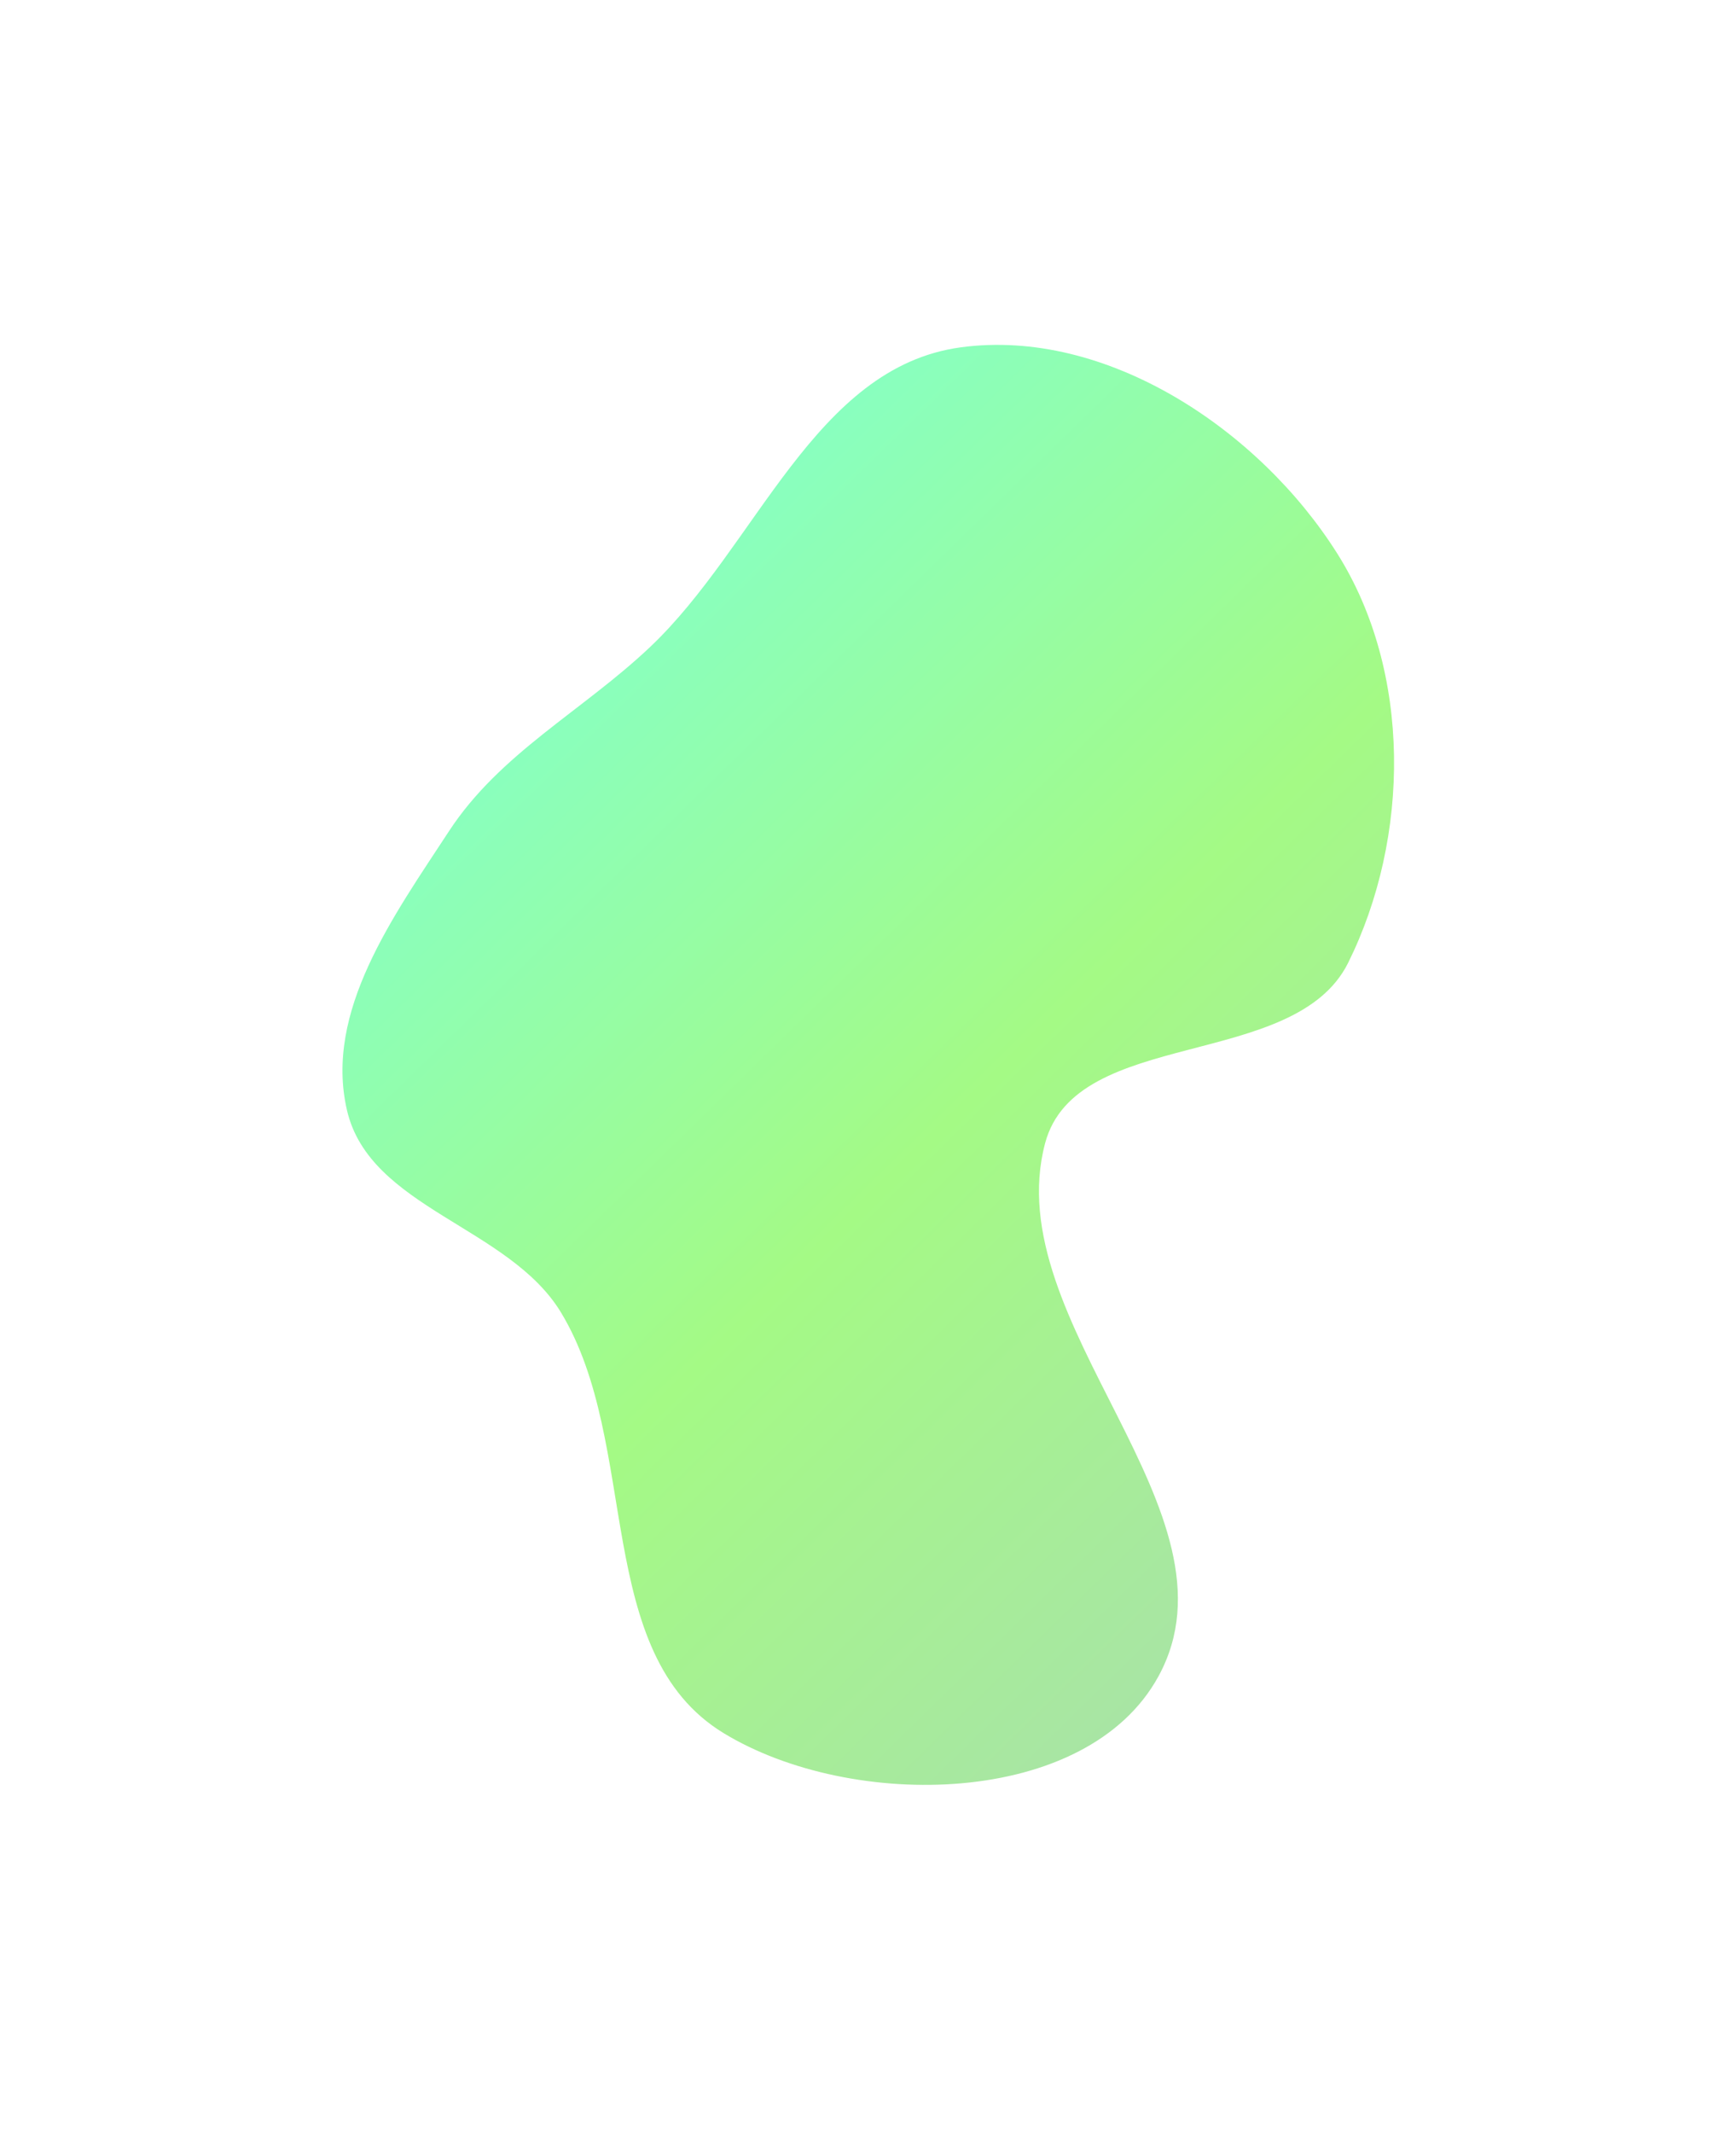 <svg width="254" height="312" viewBox="0 0 254 312" fill="none" xmlns="http://www.w3.org/2000/svg">
<g filter="url(#filter0_f_559_1525)">
<path fill-rule="evenodd" clip-rule="evenodd" d="M195.679 81.001C206.57 98.294 206.349 122.497 197.256 140.832C189.422 156.629 157.441 150.198 152.912 167.235C145.909 193.573 182.555 221.251 169.51 245.188C159.013 264.45 124.6 264.914 105.887 253.528C86.632 241.813 93.754 211.284 82.088 192C74.469 179.404 54.109 176.762 50.77 162.419C47.405 147.96 57.562 134.013 65.698 121.576C73.149 110.184 85.191 104.026 95.084 94.675C110.773 79.844 119.178 53.716 140.558 50.81C161.856 47.914 184.235 62.831 195.679 81.001Z" fill="url(#paint0_linear_559_1525)"/>
</g>
<defs>
<filter id="filter0_f_559_1525" x="0.108" y="0.448" width="253.862" height="310.642" filterUnits="userSpaceOnUse" color-interpolation-filters="sRGB">
<feFlood flood-opacity="0" result="BackgroundImageFix"/>
<feBlend mode="normal" in="SourceGraphic" in2="BackgroundImageFix" result="shape"/>
<feGaussianBlur stdDeviation="25" result="effect1_foregroundBlur_559_1525"/>
</filter>
<linearGradient id="paint0_linear_559_1525" x1="83.609" y1="98.428" x2="199.68" y2="217.209" gradientUnits="userSpaceOnUse">
<stop stop-color="#89FFBF"/>
<stop offset="0.515" stop-color="#A4FA85"/>
<stop offset="1" stop-color="#A8E5A4"/>
</linearGradient>
</defs>
</svg>
